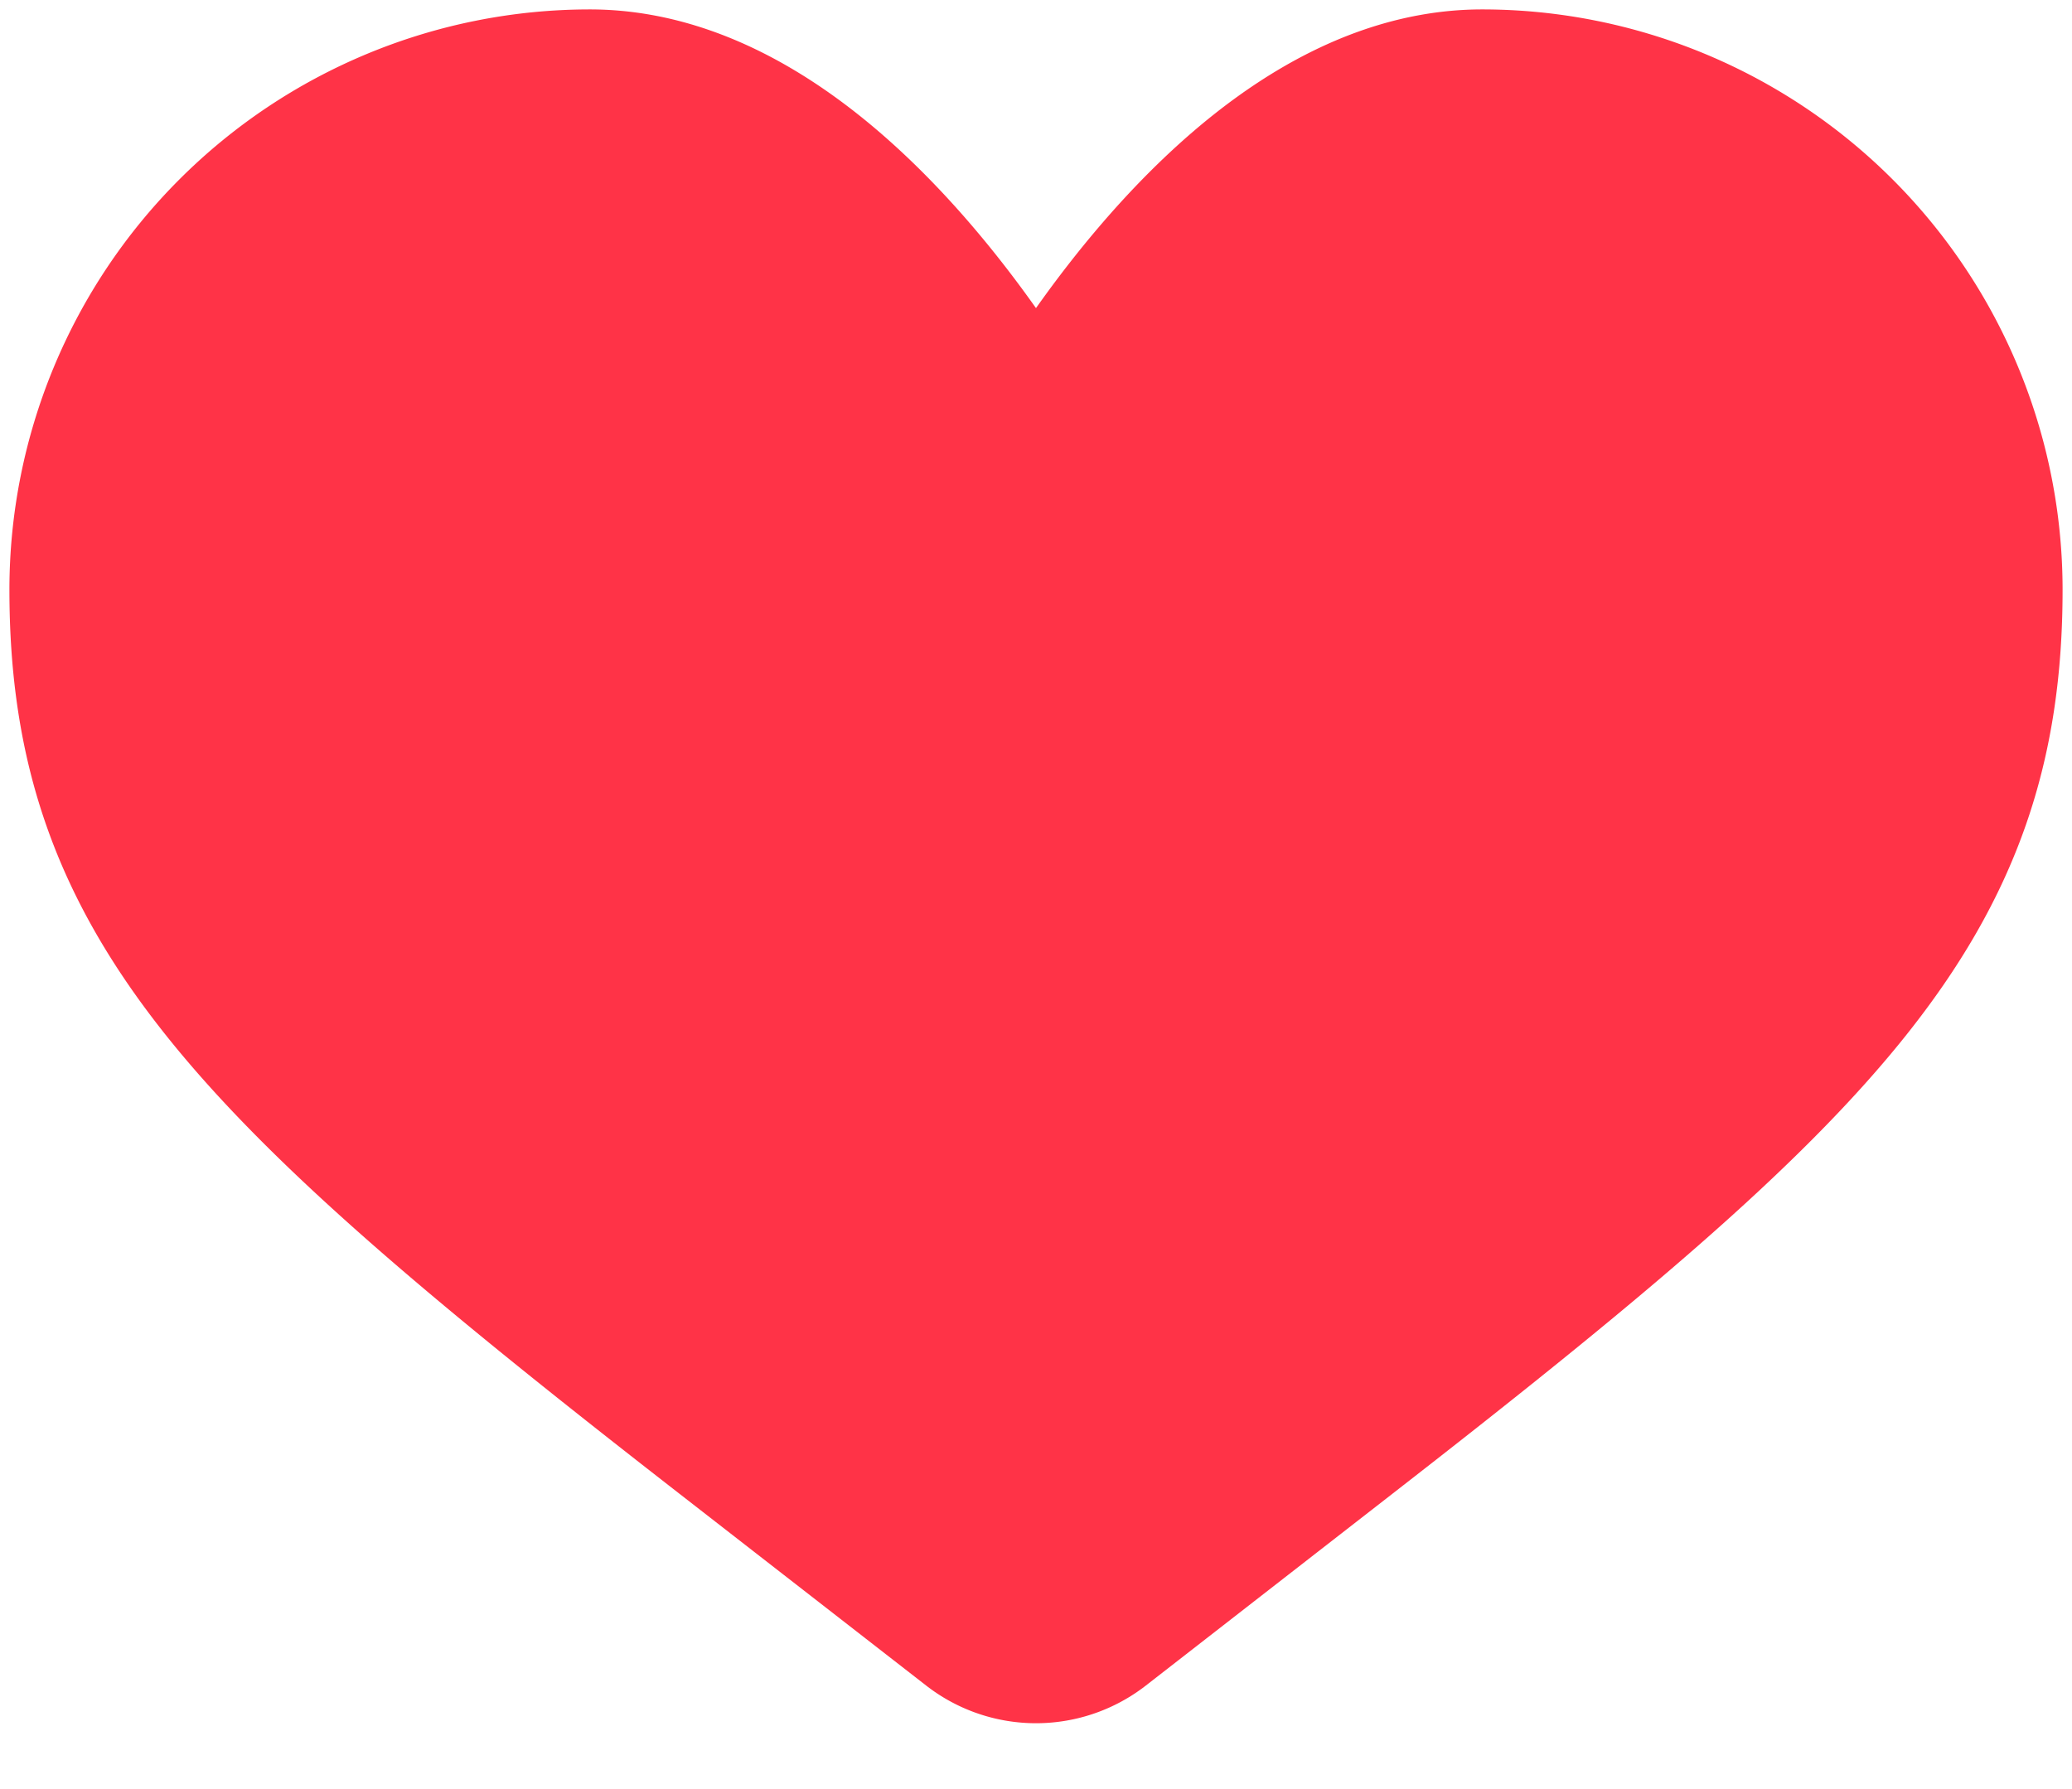 <svg width="22" height="19" fill="none" xmlns="http://www.w3.org/2000/svg"><path d="M6.263 1A5.263 5.263 0 001 6.263c0 3.255 1.674 4.929 6.769 8.892l2.617 2.035a1 1 0 001.228 0l2.617-2.036C19.326 11.193 21 9.518 21 6.264A5.263 5.263 0 0015.737 1C13.05 1 11 4.97 11 4.97S8.949 1 6.263 1z" fill="#FF3347" stroke="#FF3347" stroke-width="1.8"/></svg>